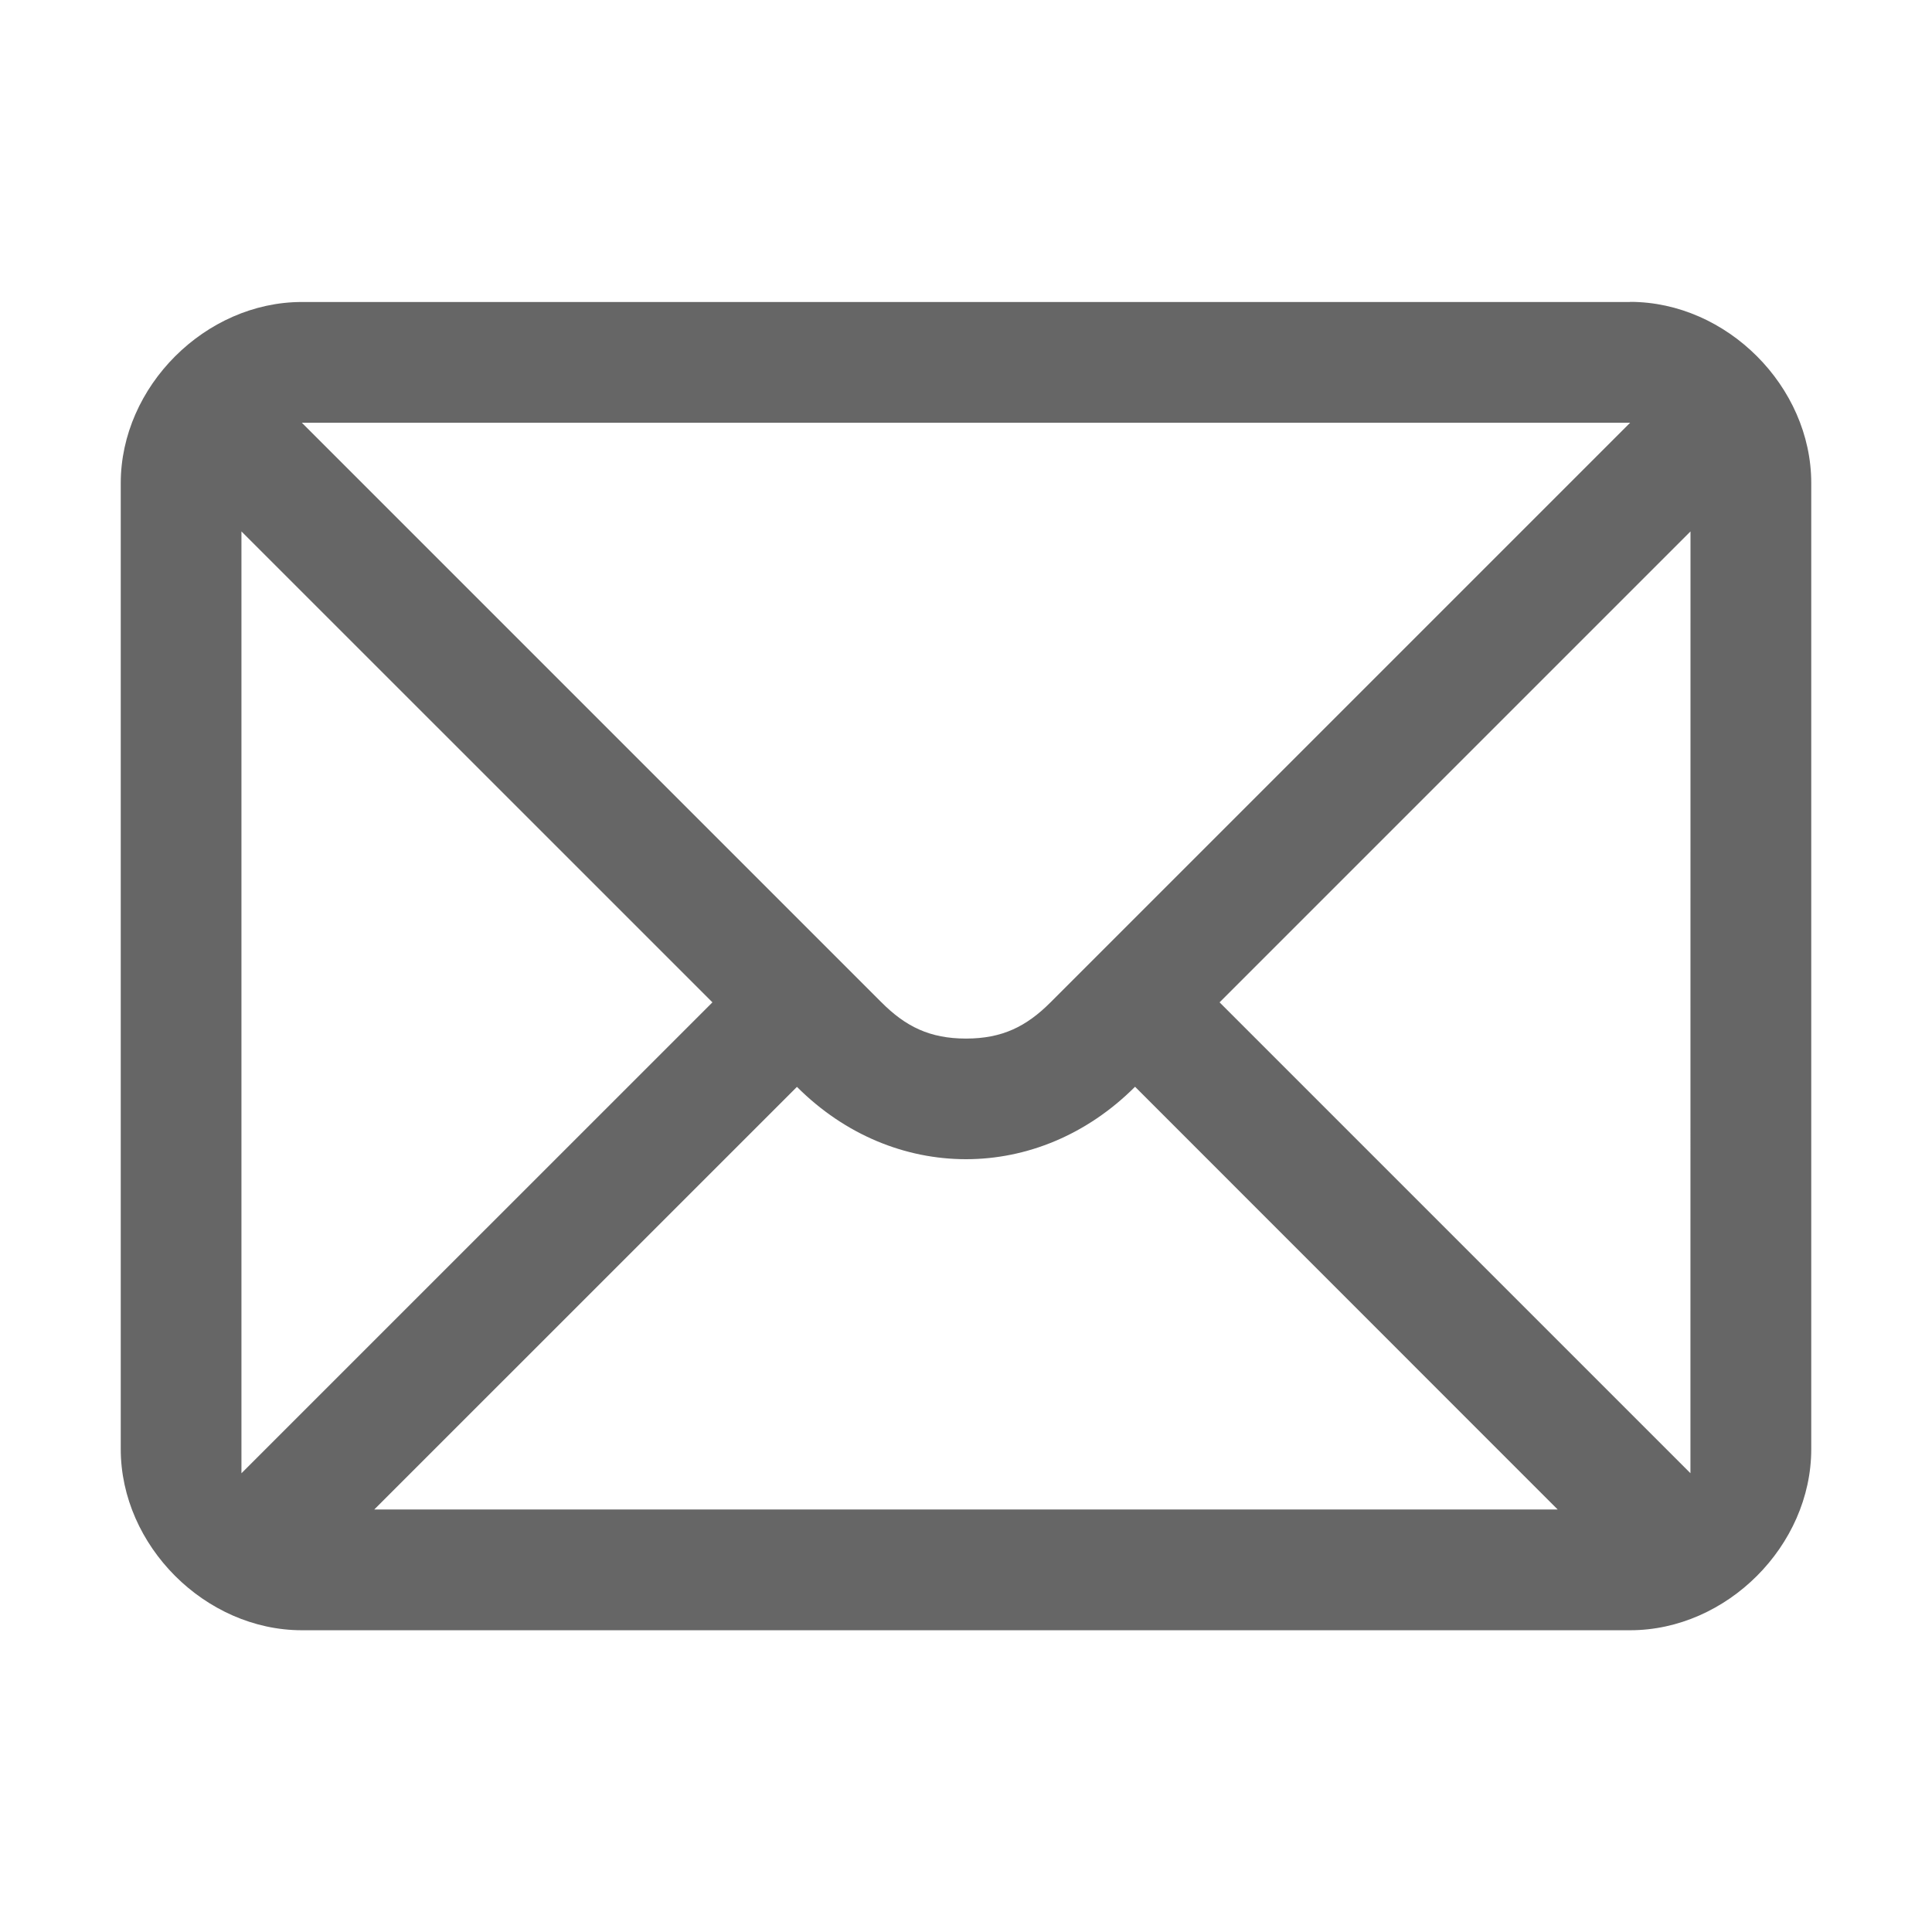<!--?xml version="1.0" encoding="UTF-8"?-->
<svg width="32px" height="32px" viewBox="0 0 32 32" version="1.1" xmlns="http://www.w3.org/2000/svg" xmlns:xlink="http://www.w3.org/1999/xlink">
    <title>1043.邮件</title>
    <g id="1043.邮件" stroke="none" stroke-width="1" fill="none" fill-rule="evenodd">
        <g id="编组" transform="translate(2, 5)" fill="#000000" fill-rule="nonzero">
            <path d="M25,0.002 L3,0.002 C1.4,0.002 -4.55265623e-16,1.402 -4.55265623e-16,3.002 L-4.55265623e-16,19.002 C-4.55265623e-16,20.602 1.4,22.002 3,22.002 L25,22.002 C26.6,22.002 28,20.602 28,19.002 L28,3 C28,1.4 26.6,-9.10531246e-16 25,-9.10531246e-16 L25,0.002 Z M3,2.002 L25,2.002 L15.4,11.602 C15,12.002 14.6,12.202 14,12.202 C13.4,12.202 12.999,12.002 12.6,11.602 L3,2.002 Z M1.999,19.402 L1.999,3.802 L9.8,11.602 L1.999,19.402 Z M4.199,20.002 L11.2,13.002 C12,13.802 13,14.2 14,14.2 C15,14.2 16,13.8 16.8,13 L18,11.8 L16.8,13 L23.8,20.002 L4.199,20.002 Z M25.999,19.001 L25.999,19.401 L18.2,11.602 L26,3.802 L25.999,19.001 Z" id="形状" fill="#666666"></path>
        </g>
    </g>
</svg>